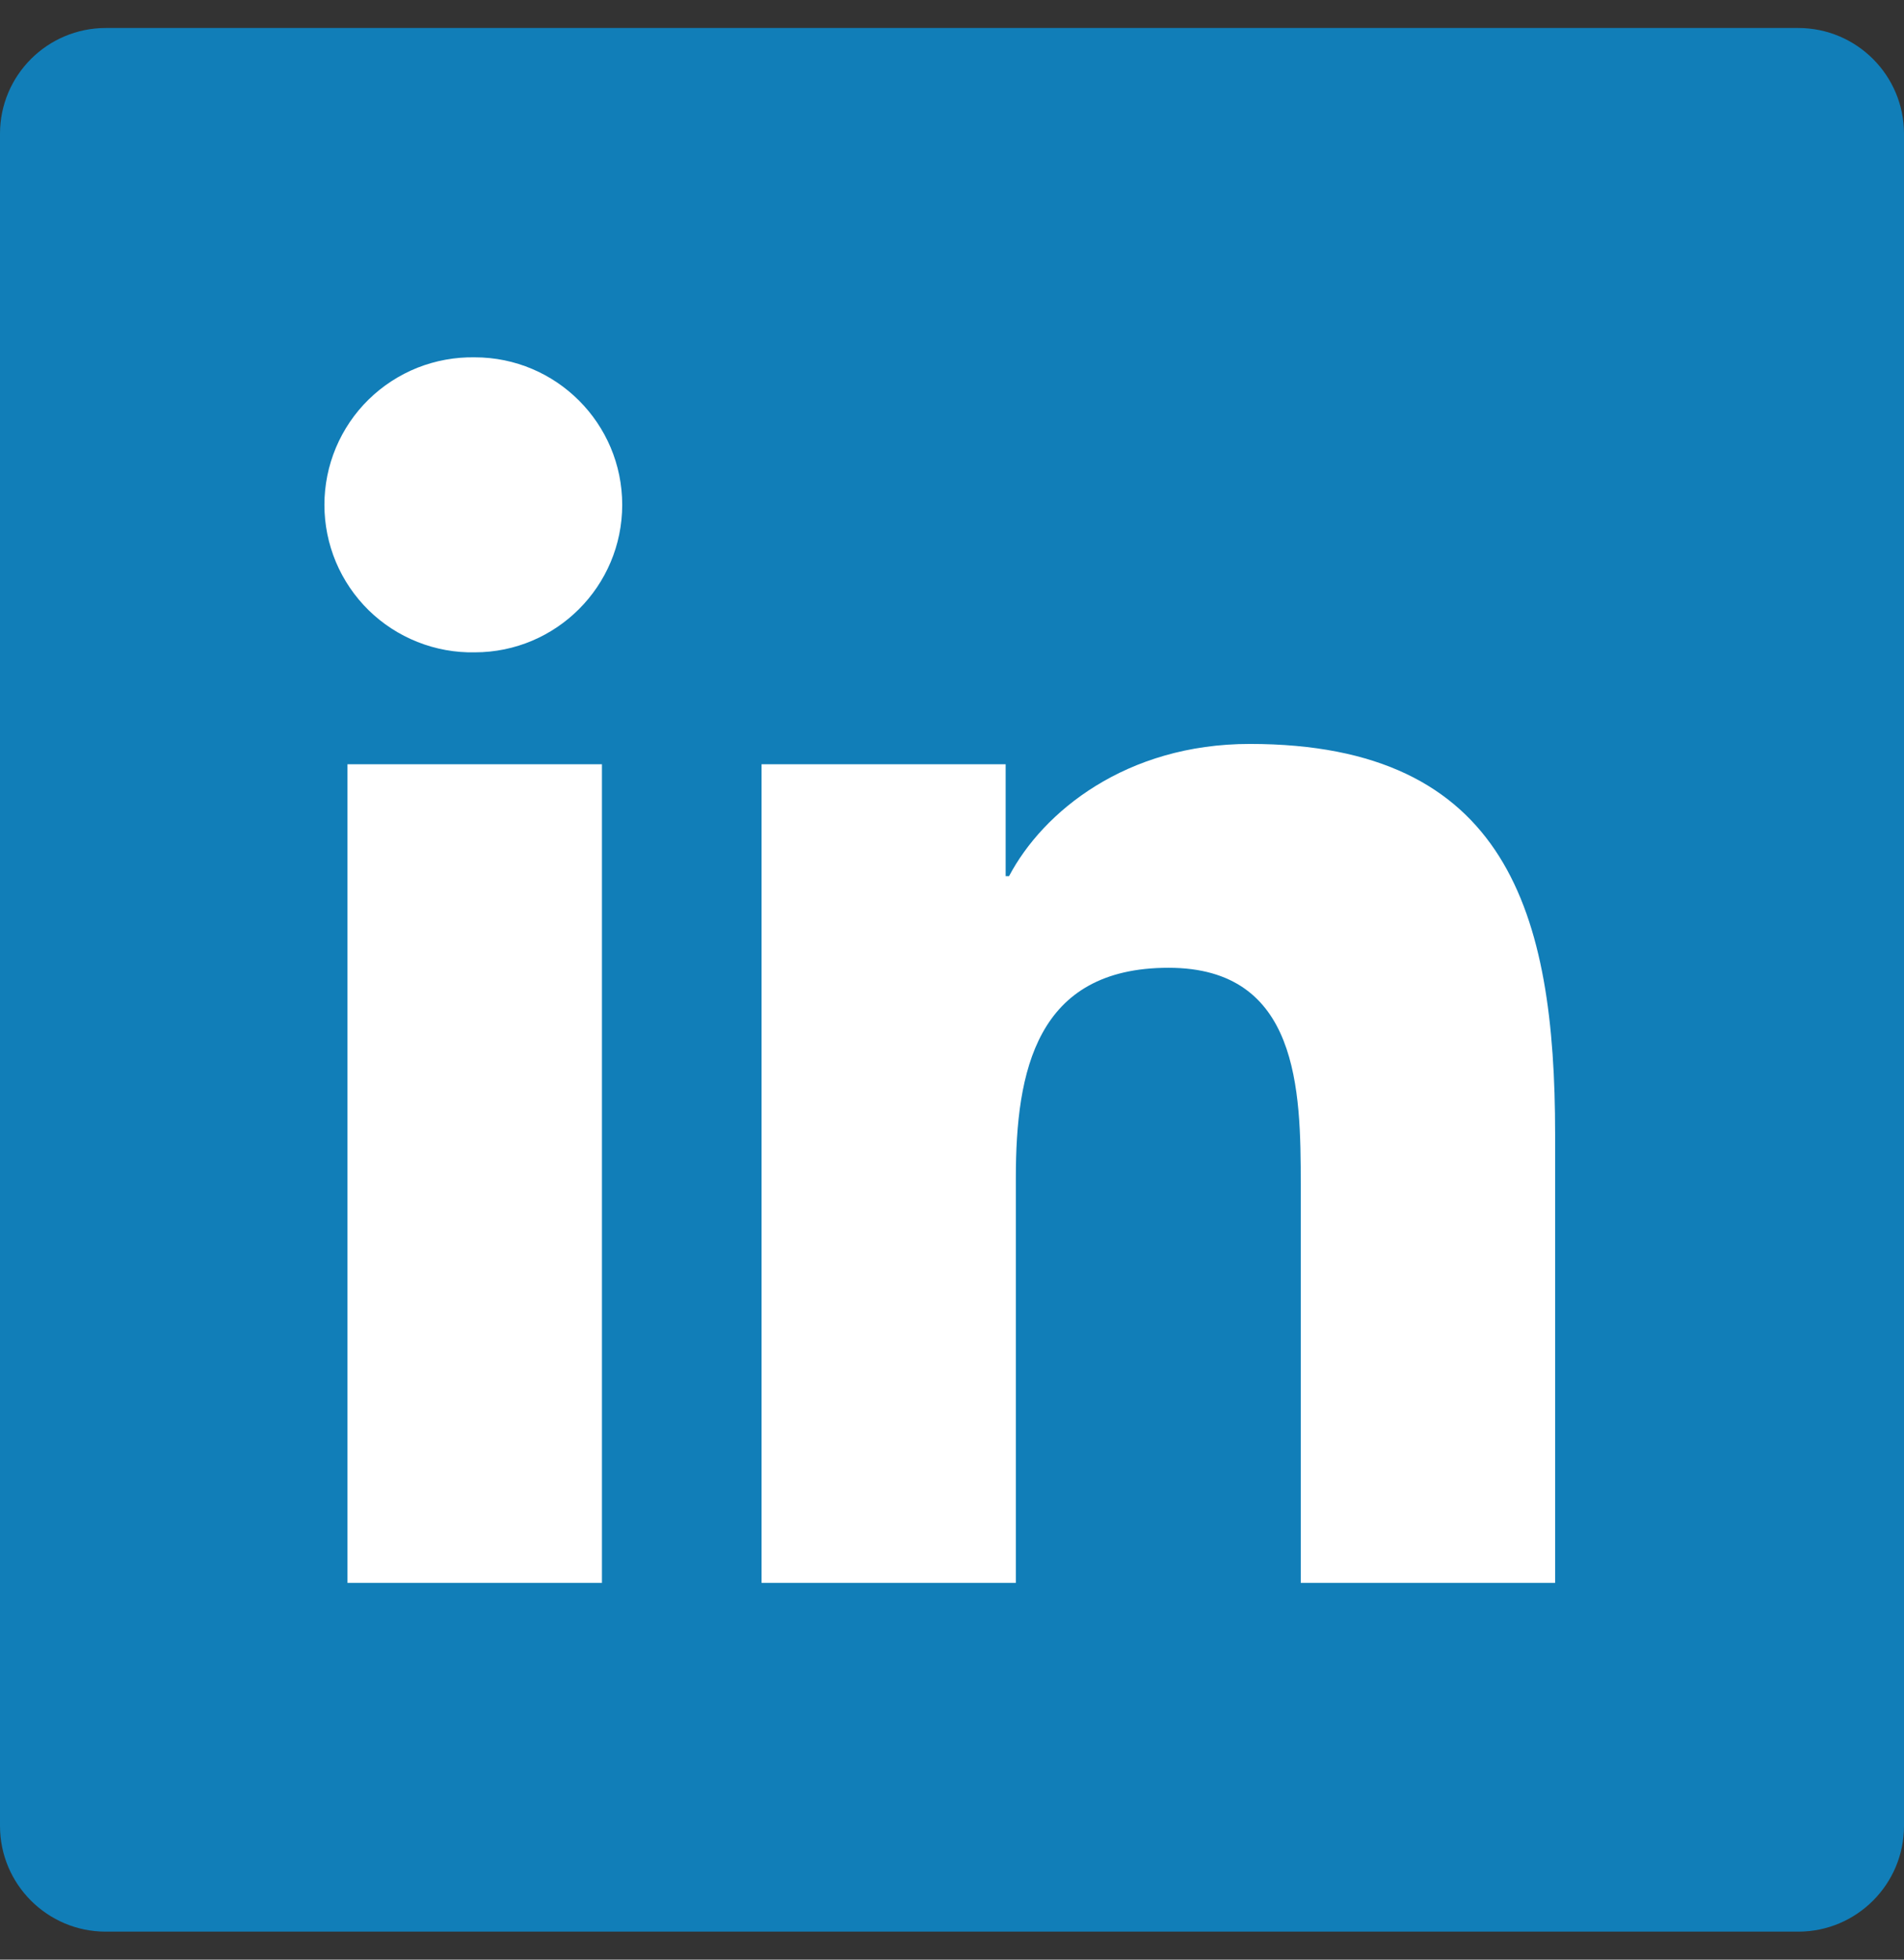 <svg width="34" height="35" viewBox="0 0 34 35" fill="none" xmlns="http://www.w3.org/2000/svg">
<rect x="0" y="0" width="34" height="35" fill="#333333" stroke="none"/>
<g clip-path="url(#clip0_2454_3708)">
<path d="M32.111 0.5H1.889C0.846 0.5 0 1.346 0 2.389V32.611C0 33.654 0.846 34.5 1.889 34.5H32.111C33.154 34.5 34 33.654 34 32.611V2.389C34 1.346 33.154 0.5 32.111 0.5Z" fill="#117EB8"/>
<path fill-rule="evenodd" clip-rule="evenodd" d="M6.205 13.65H10.749V28.271H6.205V13.65ZM8.478 6.382C9.931 6.382 11.111 7.563 11.111 9.016C11.111 10.47 9.931 11.651 8.478 11.651C8.128 11.658 7.78 11.595 7.454 11.465C7.129 11.336 6.832 11.143 6.582 10.898C6.332 10.652 6.134 10.36 5.998 10.037C5.863 9.714 5.793 9.367 5.793 9.017C5.793 8.667 5.863 8.32 5.998 7.997C6.134 7.674 6.332 7.381 6.582 7.136C6.832 6.891 7.129 6.698 7.454 6.568C7.78 6.439 8.128 6.376 8.478 6.382ZM13.6 13.65H17.958V15.648H18.019C18.625 14.498 20.108 13.287 22.318 13.287C26.919 13.287 27.77 16.315 27.77 20.252V28.271H23.228V21.161C23.228 19.466 23.197 17.285 20.867 17.285C18.503 17.285 18.14 19.131 18.14 21.039V28.271H13.599V13.65L13.6 13.65Z" fill="white"/>
</g>
<defs>
<clipPath id="clip0_2454_3708">
<rect width="34" height="34" fill="white" transform="translate(0 0.5)"/>
</clipPath>
</defs>
</svg>

